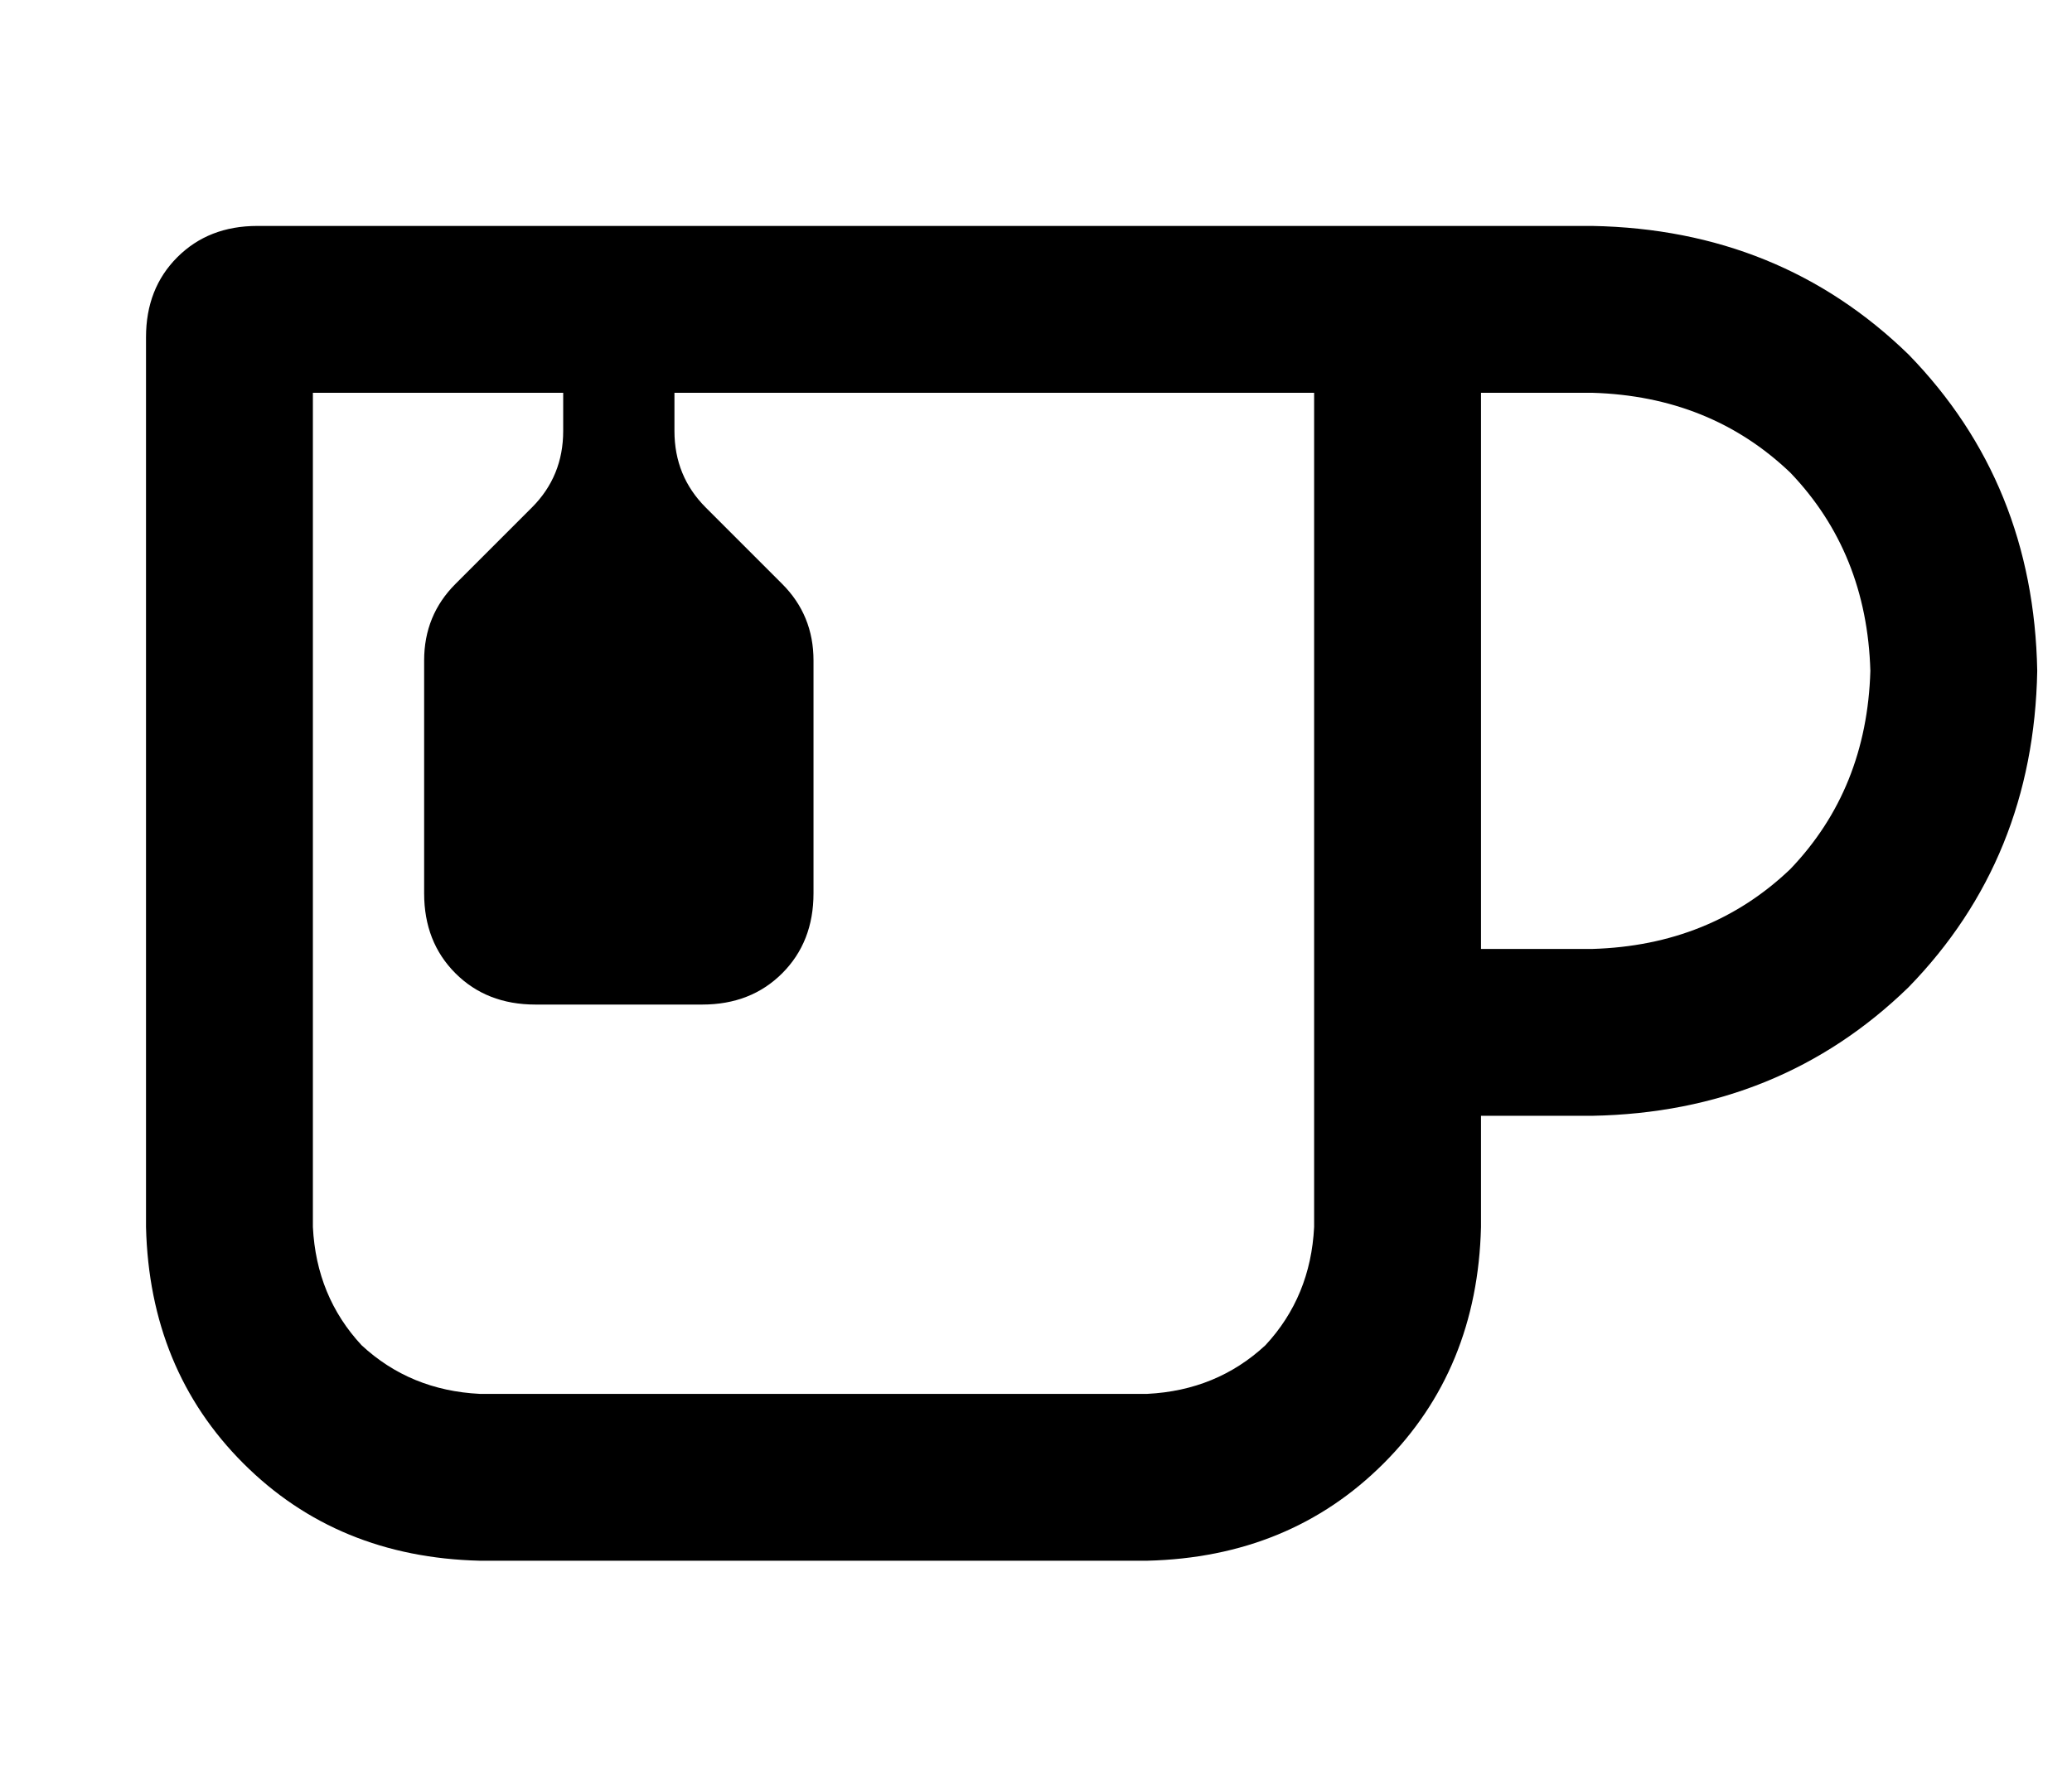<?xml version="1.0" standalone="no"?>
<!DOCTYPE svg PUBLIC "-//W3C//DTD SVG 1.1//EN" "http://www.w3.org/Graphics/SVG/1.1/DTD/svg11.dtd" >
<svg xmlns="http://www.w3.org/2000/svg" xmlns:xlink="http://www.w3.org/1999/xlink" version="1.1" viewBox="-10 -40 596 512">
   <path fill="currentColor"
d="M80 73h72h-72h72v11v0q0 13 -9 22l-22 22v0q-9 9 -9 22v67v0q0 14 9 23t23 9h48v0q14 0 23 -9t9 -23v-67v0q0 -13 -9 -22l-22 -22v0q-9 -9 -9 -22v-11v0h184v0v240v0q-1 20 -14 34q-14 13 -34 14h-192v0q-20 -1 -34 -14q-13 -14 -14 -34v-240v0zM64 25q-14 0 -23 9v0v0
q-9 9 -9 23v256v0q1 41 28 68t68 28h192v0q41 -1 68 -28t28 -68v-32v0h32v0q54 -1 91 -37q36 -37 37 -91q-1 -54 -37 -91q-37 -36 -91 -37h-64h-320zM448 233h-32h32h-32v-160v0h32v0q34 1 57 23q22 23 23 57q-1 34 -23 57q-23 22 -57 23v0z" />
</svg>

